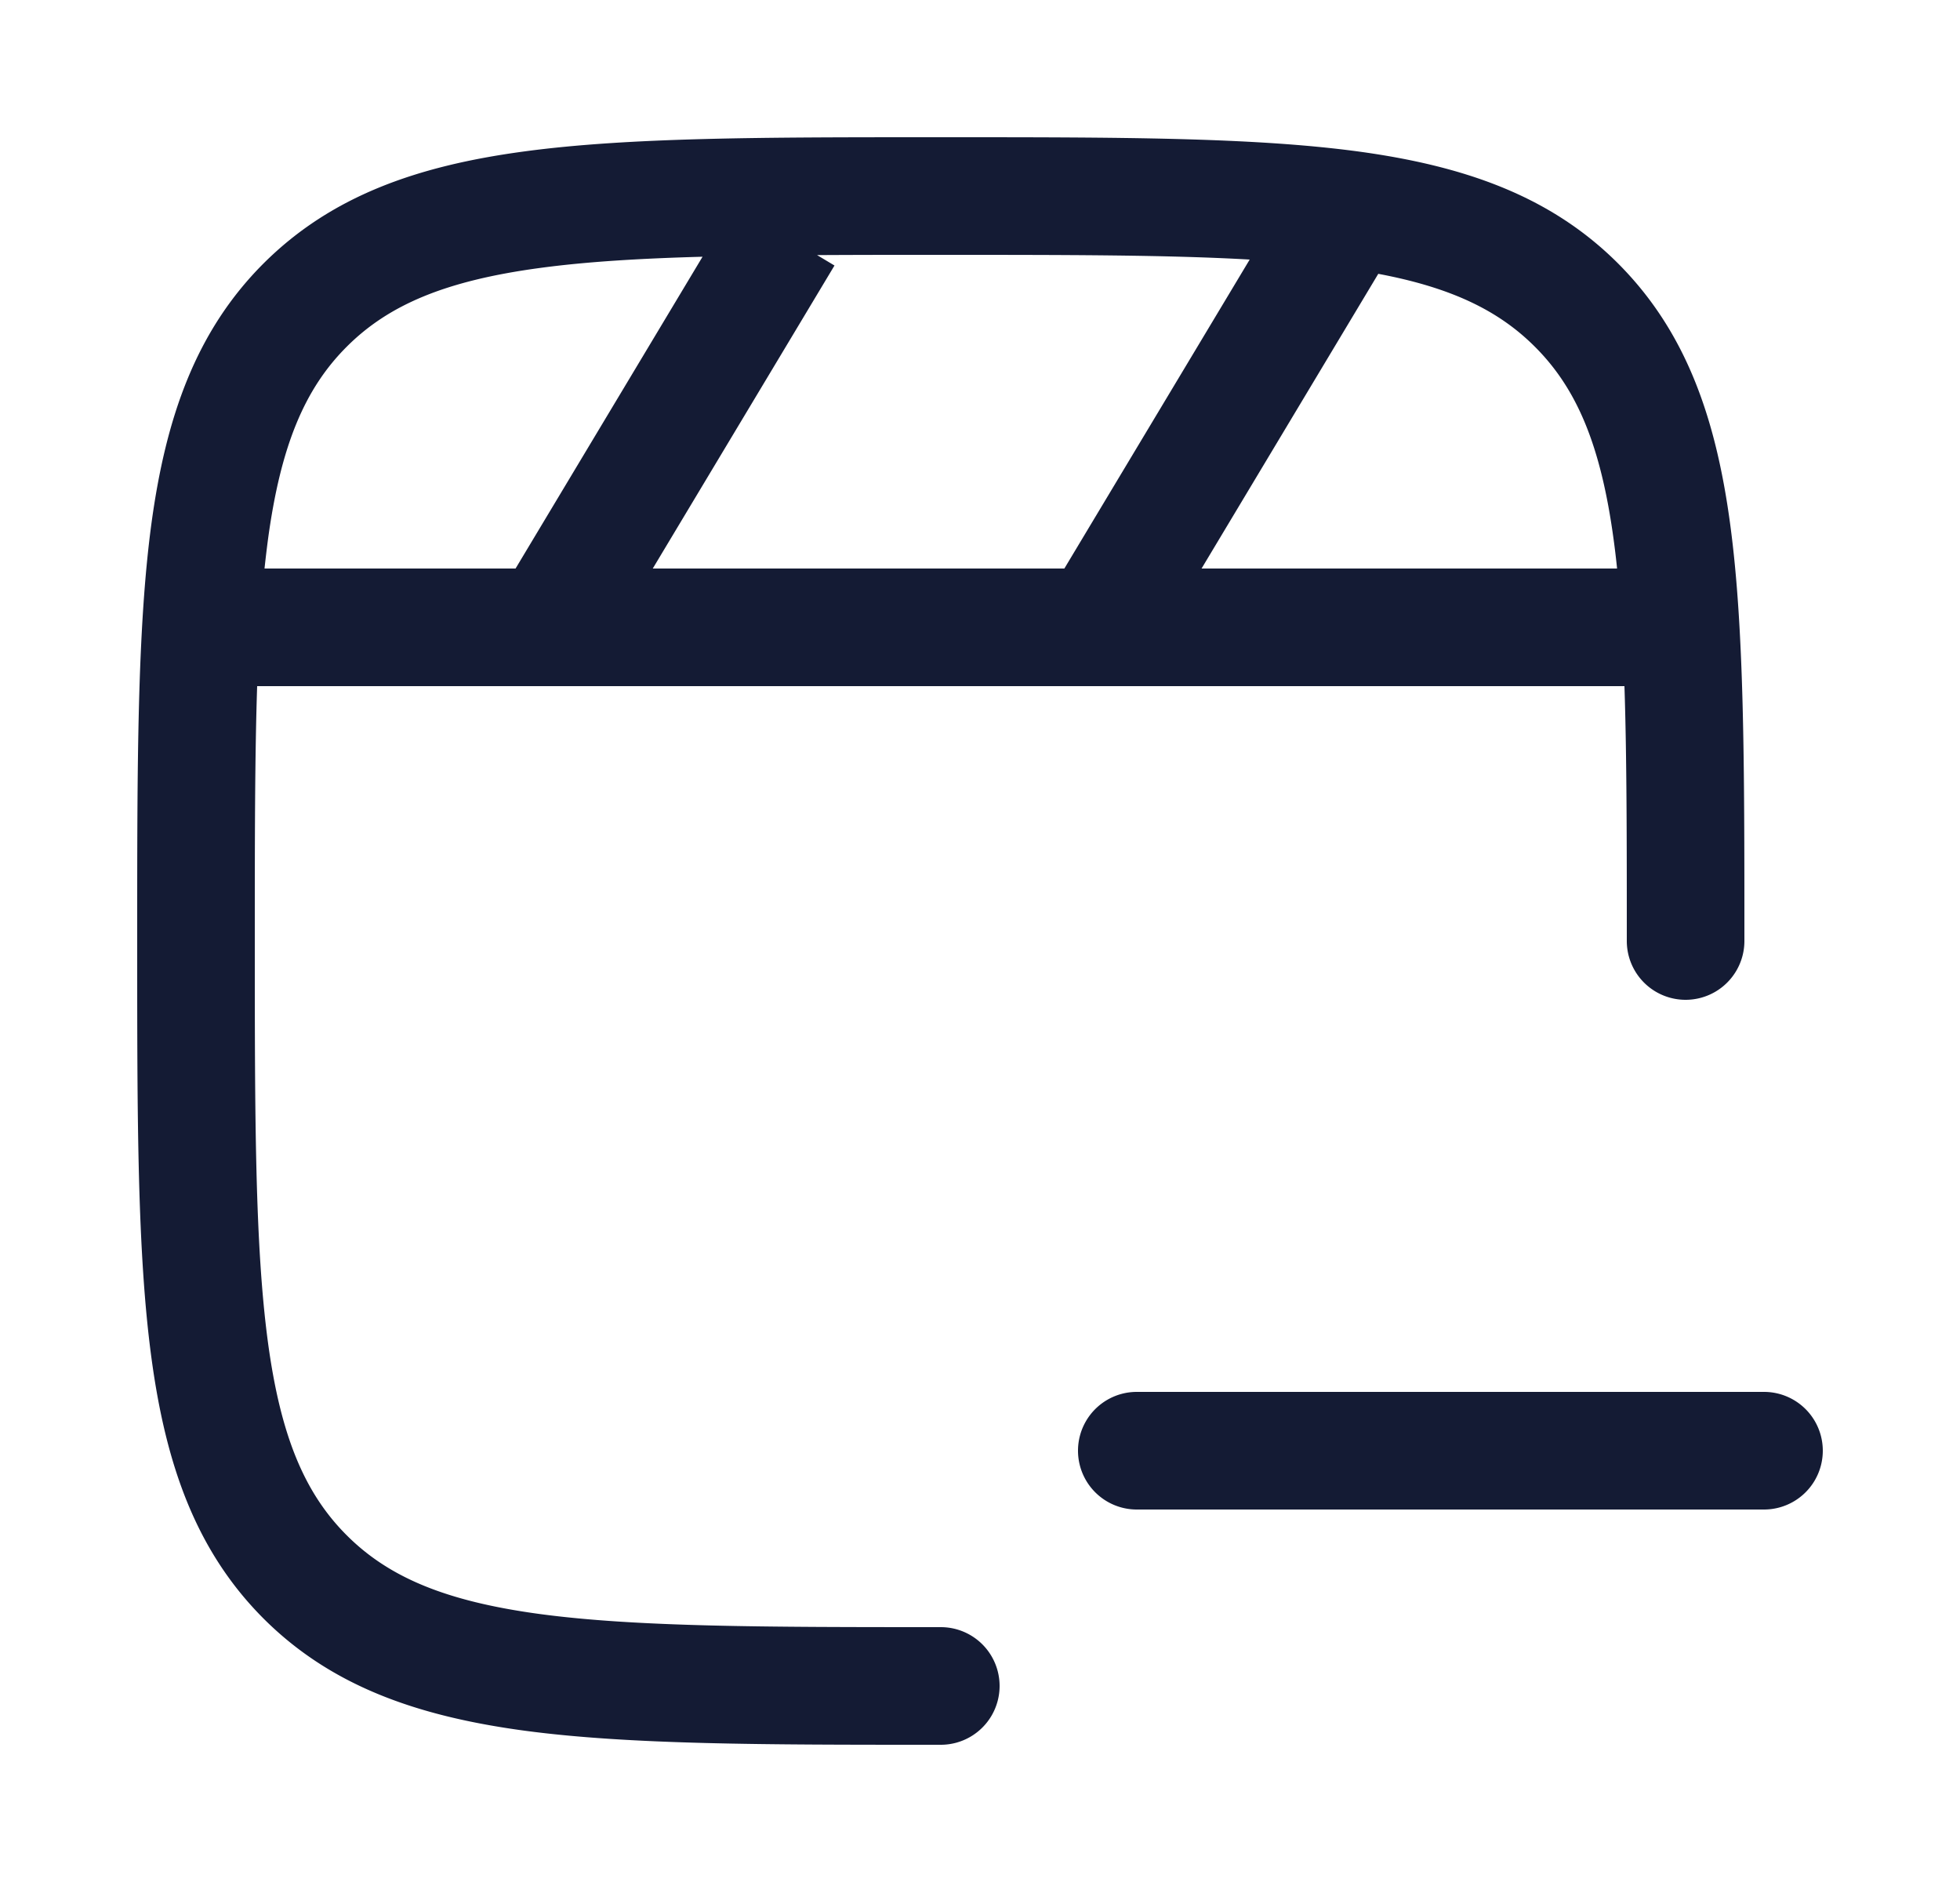 <svg xmlns="http://www.w3.org/2000/svg" width="25" height="24" fill="none"><path fill="#141B34" fill-rule="evenodd" d="M11.943 1.75h.114c2.19 0 3.912 0 5.255.18 1.377.186 2.469.573 3.327 1.43.858.86 1.245 1.951 1.43 3.328.181 1.343.181 3.064.181 5.255V12a.75.75 0 0 1-1.5 0c0-1.27 0-2.34-.03-3.25H3.28c-.03.91-.03 1.98-.03 3.25 0 2.26.002 3.88.167 5.112.163 1.21.472 1.933 1.005 2.466s1.256.842 2.466 1.005c1.232.165 2.852.167 5.112.167a.75.75 0 0 1 0 1.5h-.057c-2.19 0-3.912 0-5.255-.18-1.377-.186-2.469-.573-3.327-1.43-.858-.86-1.245-1.951-1.43-3.328-.181-1.343-.181-3.064-.181-5.255v-.114c0-2.19 0-3.912.18-5.255.186-1.377.573-2.469 1.43-3.327.86-.858 1.951-1.245 3.328-1.43 1.343-.181 3.064-.181 5.255-.181m8.64 5.138q.024.176.043.362h-5.3l2.254-3.758c.936.176 1.538.47 1.998.93.534.533.842 1.256 1.005 2.466M12 3.25c1.607 0 2.89 0 3.94.06l-2.364 3.94h-5.25l2.318-3.864-.222-.133q.732-.004 1.578-.003m-5.112.167c.592-.08 1.274-.121 2.073-.143L6.576 7.25H3.374q.02-.186.043-.362c.163-1.21.472-1.933 1.005-2.466s1.256-.842 2.466-1.005M14.5 17.75a.75.75 0 0 0 0 1.5h8a.75.75 0 0 0 0-1.5z" clip-rule="evenodd"/></svg>